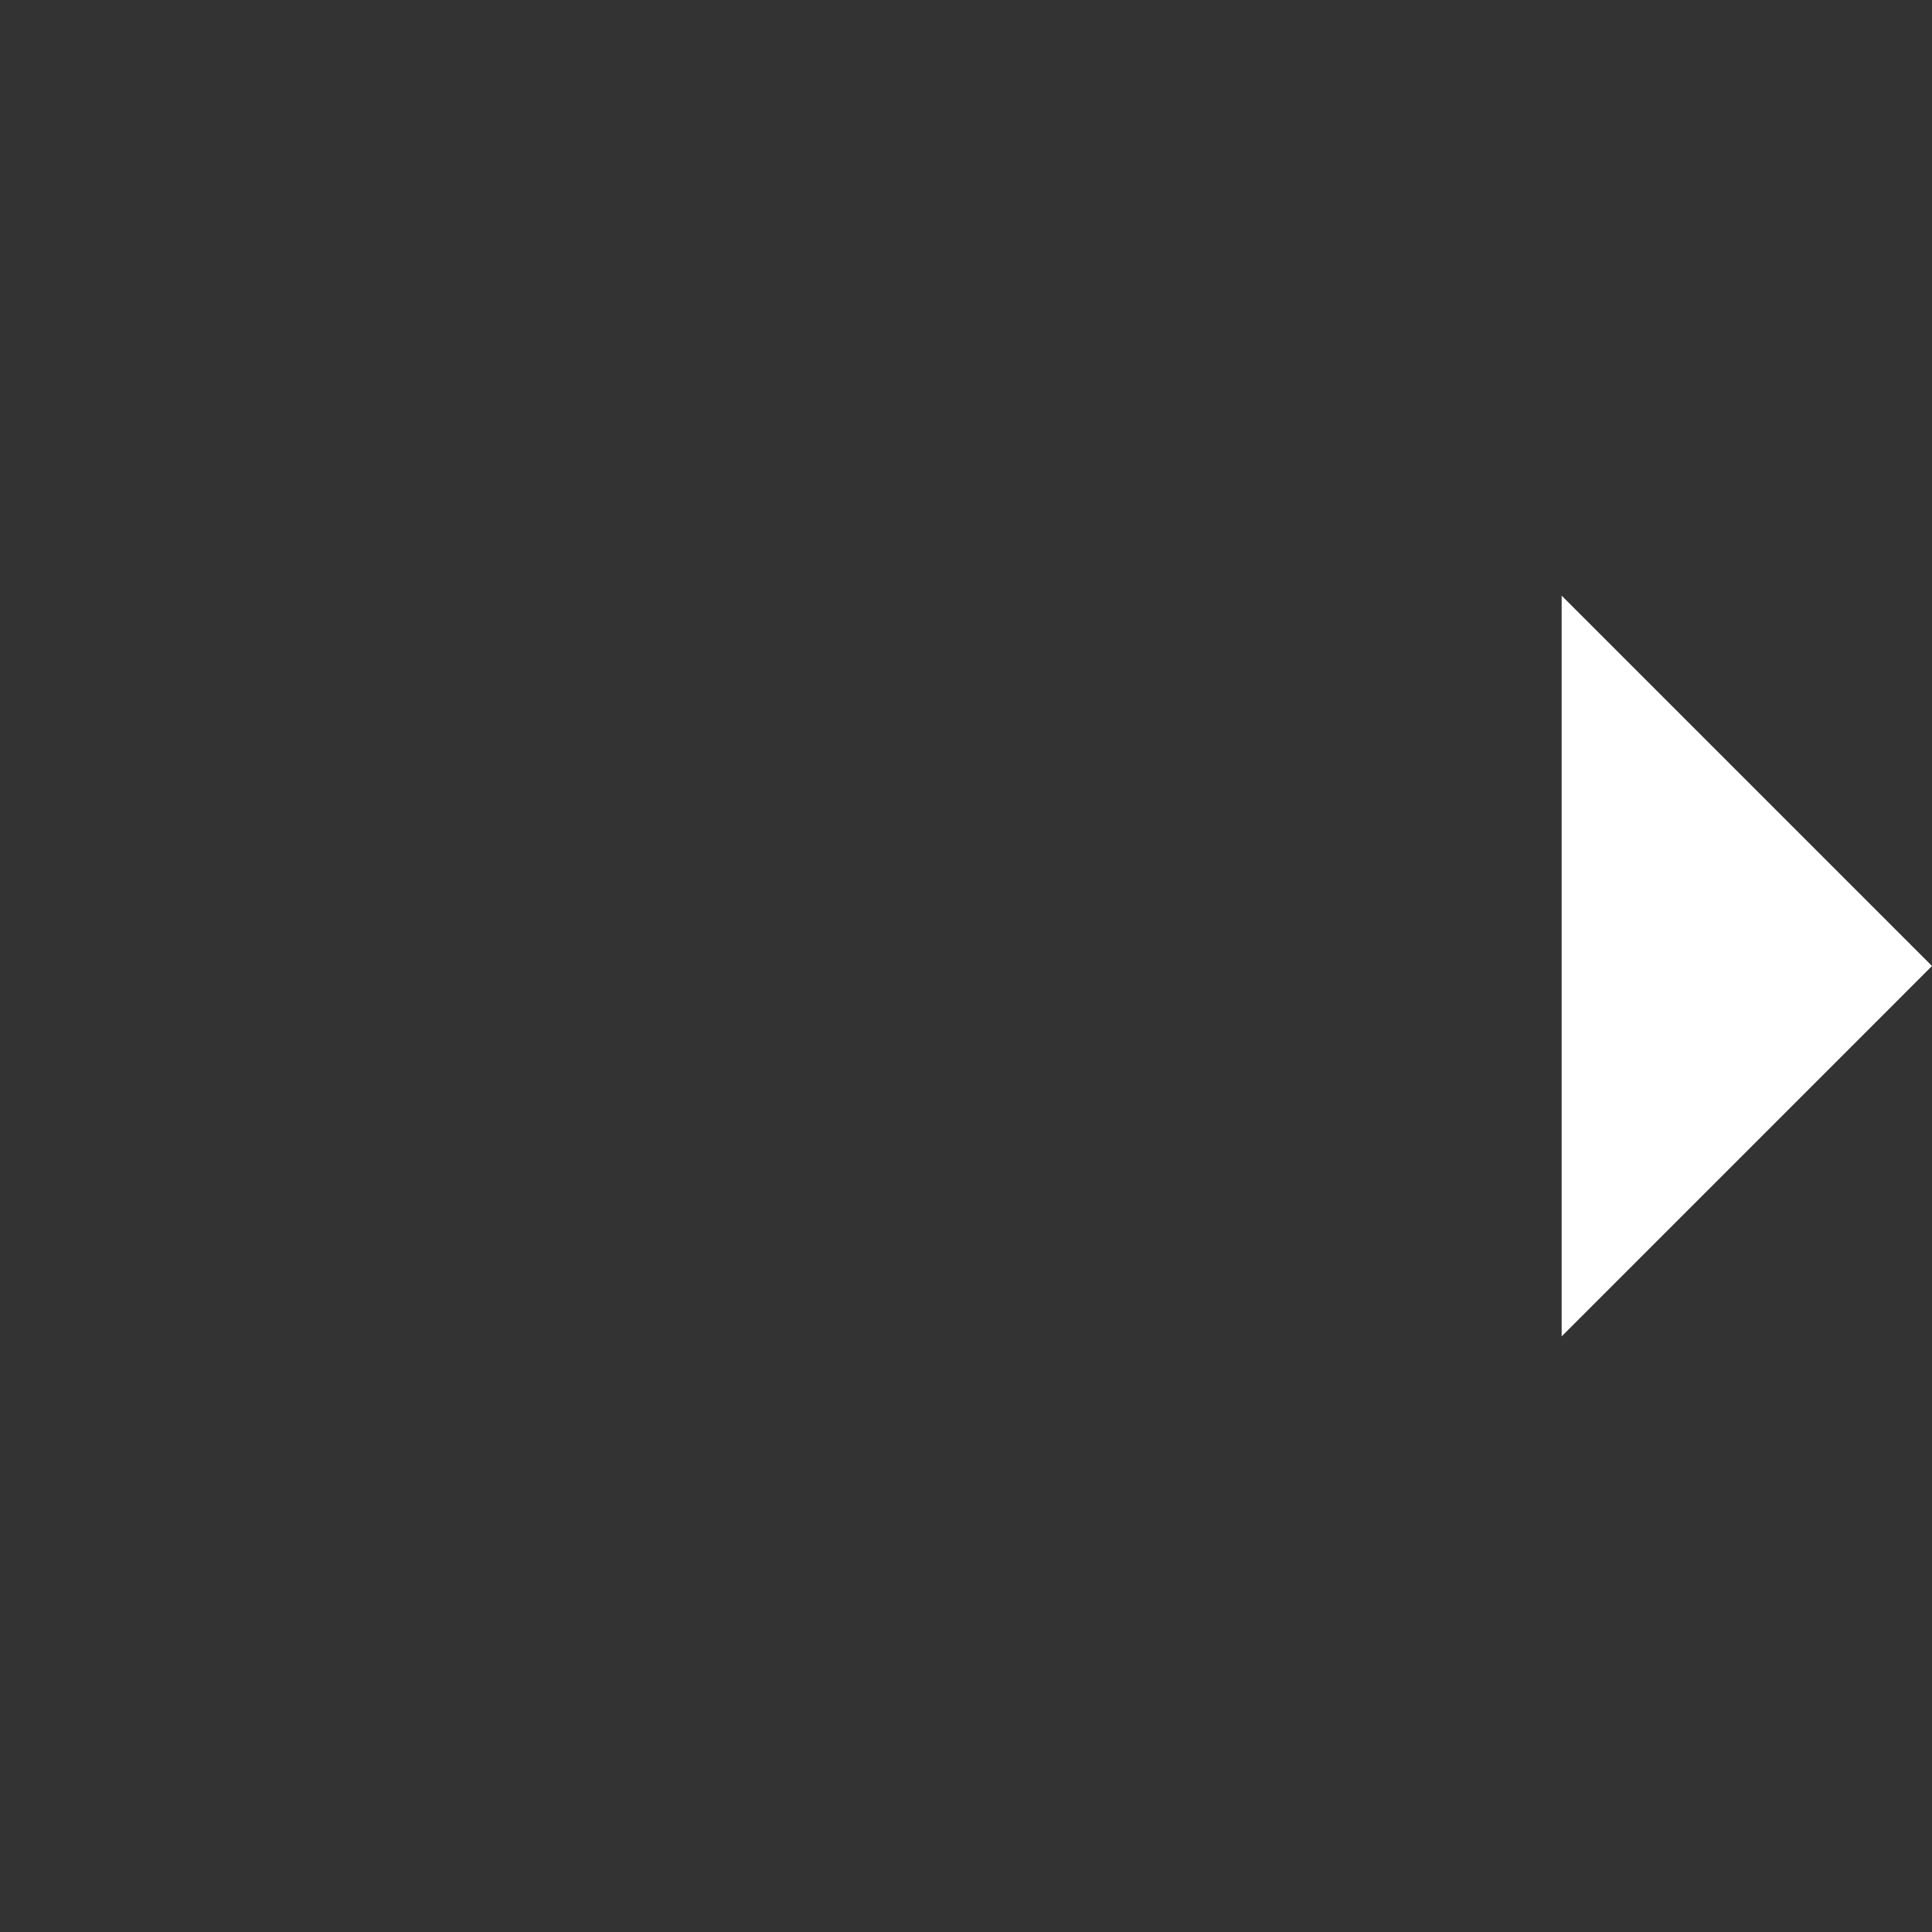 <?xml version="1.0" encoding="UTF-8" standalone="no"?>
<svg
   width="93.902"
   height="93.902"
   viewBox="0 0 93.902 93.902"
   fill="none"
   version="1.1"
   id="svg3"
   sodipodi:docname="input_arrow.svg"
   inkscape:version="1.3.2 (1:1.3.2+202404261509+091e20ef0f)"
   xml:space="preserve"
   xmlns:inkscape="http://www.inkscape.org/namespaces/inkscape"
   xmlns:sodipodi="http://sodipodi.sourceforge.net/DTD/sodipodi-0.dtd"
   xmlns="http://www.w3.org/2000/svg"
   xmlns:svg="http://www.w3.org/2000/svg"><rect x="0" y="0" width="93.902" height="93.902" fill="#333333" stroke="none"/><defs
     id="defs3" /><sodipodi:namedview
     id="namedview3"
     pagecolor="#ffffff"
     bordercolor="#999999"
     borderopacity="1"
     inkscape:showpageshadow="2"
     inkscape:pageopacity="0"
     inkscape:pagecheckerboard="true"
     inkscape:deskcolor="#d1d1d1"
     inkscape:zoom="4.7158583"
     inkscape:cx="37.214859"
     inkscape:cy="42.728171"
     inkscape:window-width="1920"
     inkscape:window-height="1043"
     inkscape:window-x="1920"
     inkscape:window-y="0"
     inkscape:window-maximized="1"
     inkscape:current-layer="svg3" /><path
     fill-rule="evenodd"
     clip-rule="evenodd"
     d="M 93.902,46.951 75.902,64.952 V 28.951 Z"
     fill="#887c9d"
     id="path1"
     sodipodi:nodetypes="cccc"
     style="fill:#ffffff;stroke-width:1" /></svg>
